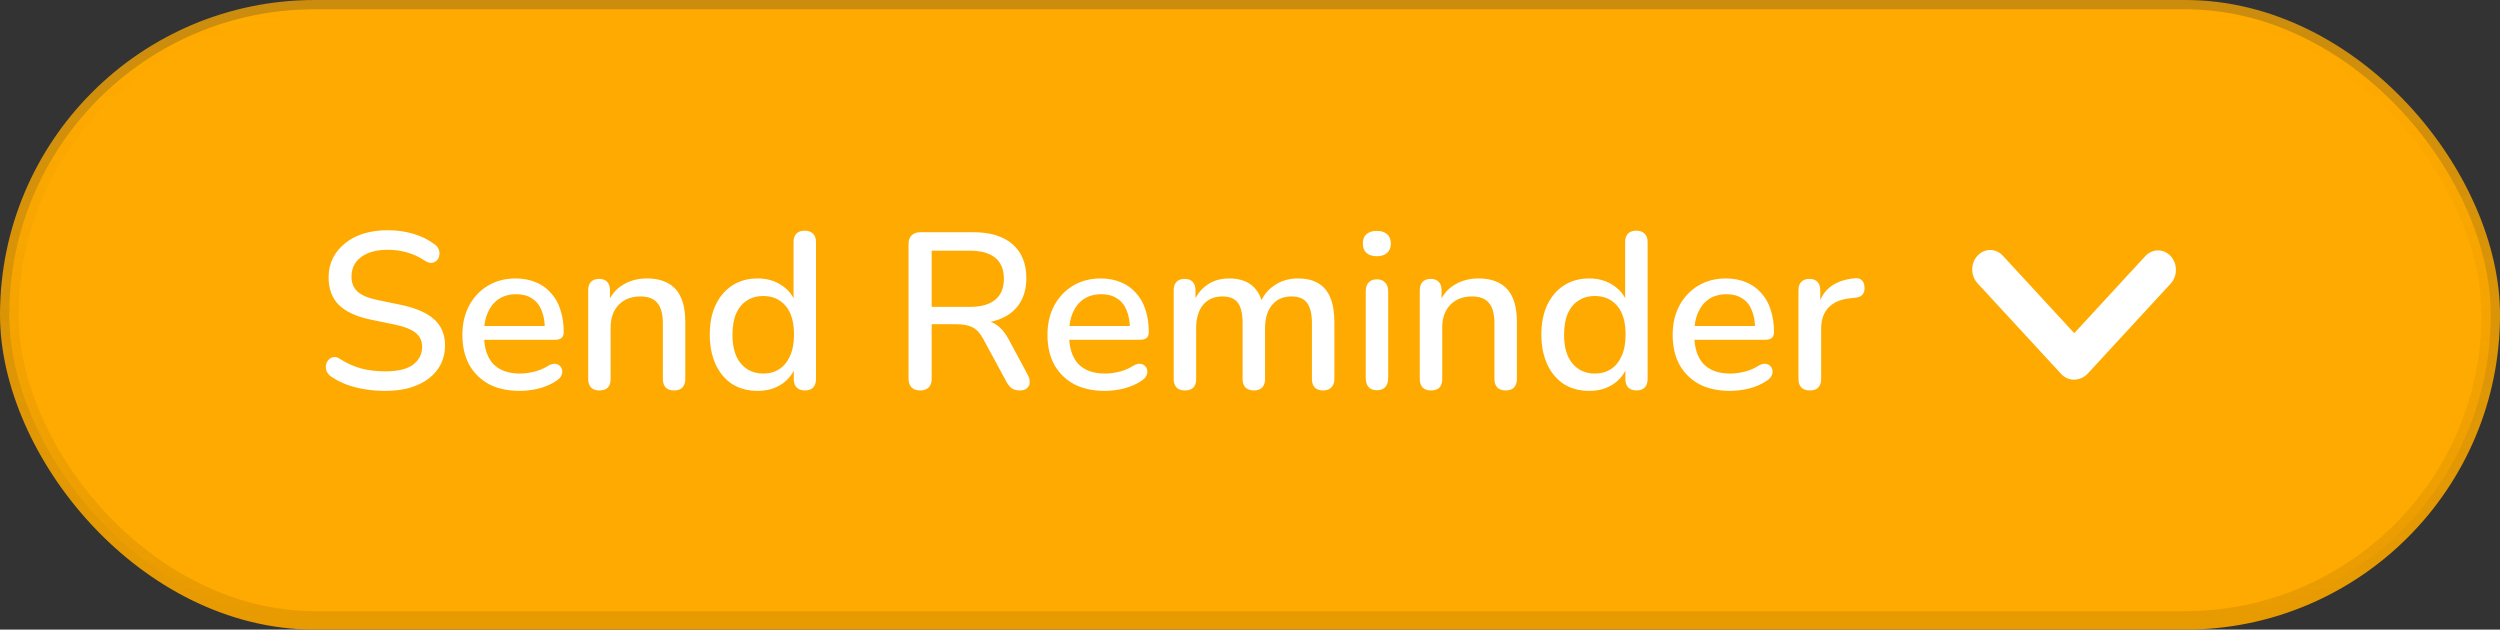 <svg width="135" height="34" viewBox="0 0 135 34" fill="none" xmlns="http://www.w3.org/2000/svg">
<rect x="0" y="0" width="135" height="34" fill="#333333" stroke="none"/>
<rect x="0.5" y="0.5" width="134" height="33" rx="16.5" fill="#FFAA00"/>
<rect x="0.5" y="0.5" width="134" height="33" rx="16.5" stroke="url(#paint0_linear_490_608)"/>
<path d="M20.804 21.108C20.436 21.108 20.076 21.08 19.724 21.024C19.372 20.968 19.04 20.884 18.728 20.772C18.416 20.652 18.136 20.508 17.888 20.34C17.768 20.252 17.684 20.152 17.636 20.04C17.596 19.928 17.584 19.82 17.6 19.716C17.624 19.604 17.672 19.508 17.744 19.428C17.816 19.348 17.904 19.3 18.008 19.284C18.112 19.26 18.228 19.292 18.356 19.38C18.716 19.612 19.096 19.784 19.496 19.896C19.896 20 20.332 20.052 20.804 20.052C21.484 20.052 21.984 19.932 22.304 19.692C22.632 19.444 22.796 19.124 22.796 18.732C22.796 18.412 22.68 18.16 22.448 17.976C22.216 17.784 21.828 17.632 21.284 17.52L20 17.256C19.24 17.096 18.672 16.832 18.296 16.464C17.928 16.096 17.744 15.6 17.744 14.976C17.744 14.6 17.82 14.256 17.972 13.944C18.132 13.632 18.352 13.364 18.632 13.14C18.912 12.908 19.248 12.732 19.64 12.612C20.032 12.492 20.46 12.432 20.924 12.432C21.42 12.432 21.884 12.496 22.316 12.624C22.756 12.752 23.148 12.948 23.492 13.212C23.596 13.284 23.664 13.376 23.696 13.488C23.736 13.592 23.744 13.696 23.72 13.8C23.704 13.904 23.66 13.992 23.588 14.064C23.516 14.136 23.424 14.18 23.312 14.196C23.2 14.204 23.076 14.164 22.94 14.076C22.628 13.868 22.308 13.72 21.98 13.632C21.66 13.536 21.304 13.488 20.912 13.488C20.52 13.488 20.176 13.548 19.88 13.668C19.592 13.788 19.368 13.956 19.208 14.172C19.056 14.388 18.98 14.644 18.98 14.94C18.98 15.276 19.088 15.544 19.304 15.744C19.52 15.944 19.88 16.096 20.384 16.2L21.656 16.464C22.456 16.632 23.052 16.892 23.444 17.244C23.836 17.596 24.032 18.064 24.032 18.648C24.032 19.024 23.956 19.364 23.804 19.668C23.652 19.964 23.436 20.22 23.156 20.436C22.876 20.652 22.536 20.82 22.136 20.94C21.744 21.052 21.3 21.108 20.804 21.108ZM28.065 21.108C27.425 21.108 26.873 20.988 26.409 20.748C25.953 20.5 25.597 20.152 25.341 19.704C25.093 19.248 24.969 18.708 24.969 18.084C24.969 17.476 25.093 16.944 25.341 16.488C25.589 16.032 25.929 15.676 26.361 15.42C26.793 15.164 27.285 15.036 27.837 15.036C28.245 15.036 28.609 15.104 28.929 15.24C29.249 15.368 29.521 15.56 29.745 15.816C29.977 16.064 30.149 16.368 30.261 16.728C30.381 17.088 30.441 17.492 30.441 17.94C30.441 18.076 30.401 18.18 30.321 18.252C30.241 18.316 30.121 18.348 29.961 18.348H25.929V17.604H29.625L29.421 17.772C29.421 17.372 29.361 17.032 29.241 16.752C29.129 16.472 28.957 16.26 28.725 16.116C28.501 15.964 28.221 15.888 27.885 15.888C27.509 15.888 27.189 15.976 26.925 16.152C26.669 16.328 26.473 16.572 26.337 16.884C26.201 17.196 26.133 17.56 26.133 17.976V18.048C26.133 18.752 26.297 19.284 26.625 19.644C26.961 19.996 27.445 20.172 28.077 20.172C28.317 20.172 28.569 20.14 28.833 20.076C29.105 20.012 29.361 19.904 29.601 19.752C29.737 19.672 29.857 19.636 29.961 19.644C30.073 19.652 30.161 19.688 30.225 19.752C30.297 19.816 30.341 19.896 30.357 19.992C30.373 20.088 30.357 20.188 30.309 20.292C30.261 20.388 30.177 20.476 30.057 20.556C29.785 20.74 29.469 20.88 29.109 20.976C28.749 21.064 28.401 21.108 28.065 21.108ZM32.362 21.084C32.17 21.084 32.022 21.032 31.918 20.928C31.814 20.816 31.762 20.664 31.762 20.472V15.672C31.762 15.472 31.814 15.32 31.918 15.216C32.022 15.112 32.166 15.06 32.35 15.06C32.542 15.06 32.686 15.112 32.782 15.216C32.886 15.32 32.938 15.472 32.938 15.672V16.608L32.806 16.392C32.982 15.944 33.258 15.608 33.634 15.384C34.01 15.152 34.442 15.036 34.93 15.036C35.394 15.036 35.778 15.124 36.082 15.3C36.394 15.468 36.626 15.728 36.778 16.08C36.93 16.424 37.006 16.86 37.006 17.388V20.472C37.006 20.664 36.954 20.816 36.85 20.928C36.746 21.032 36.598 21.084 36.406 21.084C36.206 21.084 36.054 21.032 35.95 20.928C35.846 20.816 35.794 20.664 35.794 20.472V17.46C35.794 16.956 35.694 16.588 35.494 16.356C35.302 16.124 34.998 16.008 34.582 16.008C34.094 16.008 33.702 16.16 33.406 16.464C33.118 16.768 32.974 17.176 32.974 17.688V20.472C32.974 20.88 32.77 21.084 32.362 21.084ZM40.908 21.108C40.396 21.108 39.944 20.988 39.552 20.748C39.168 20.5 38.868 20.148 38.652 19.692C38.436 19.228 38.328 18.688 38.328 18.072C38.328 17.44 38.436 16.9 38.652 16.452C38.868 16.004 39.168 15.656 39.552 15.408C39.944 15.16 40.396 15.036 40.908 15.036C41.42 15.036 41.86 15.164 42.228 15.42C42.604 15.668 42.856 16.004 42.984 16.428H42.852V13.068C42.852 12.868 42.904 12.716 43.008 12.612C43.112 12.508 43.26 12.456 43.452 12.456C43.644 12.456 43.792 12.508 43.896 12.612C44.008 12.716 44.064 12.868 44.064 13.068V20.472C44.064 20.664 44.012 20.816 43.908 20.928C43.804 21.032 43.656 21.084 43.464 21.084C43.272 21.084 43.124 21.032 43.02 20.928C42.916 20.816 42.864 20.664 42.864 20.472V19.416L42.996 19.68C42.868 20.112 42.616 20.46 42.24 20.724C41.872 20.98 41.428 21.108 40.908 21.108ZM41.22 20.172C41.548 20.172 41.836 20.092 42.084 19.932C42.332 19.772 42.524 19.536 42.66 19.224C42.804 18.912 42.876 18.528 42.876 18.072C42.876 17.384 42.724 16.864 42.42 16.512C42.116 16.16 41.716 15.984 41.22 15.984C40.884 15.984 40.592 16.064 40.344 16.224C40.096 16.376 39.9 16.608 39.756 16.92C39.62 17.232 39.552 17.616 39.552 18.072C39.552 18.752 39.704 19.272 40.008 19.632C40.312 19.992 40.716 20.172 41.22 20.172ZM49.686 21.084C49.486 21.084 49.33 21.028 49.218 20.916C49.114 20.804 49.062 20.648 49.062 20.448V13.176C49.062 12.968 49.118 12.812 49.23 12.708C49.342 12.596 49.498 12.54 49.698 12.54H52.566C53.478 12.54 54.182 12.756 54.678 13.188C55.174 13.62 55.422 14.232 55.422 15.024C55.422 15.536 55.31 15.976 55.086 16.344C54.862 16.712 54.534 16.992 54.102 17.184C53.678 17.376 53.166 17.472 52.566 17.472L52.674 17.304H52.986C53.306 17.304 53.582 17.384 53.814 17.544C54.054 17.704 54.27 17.96 54.462 18.312L55.494 20.232C55.574 20.376 55.61 20.516 55.602 20.652C55.602 20.78 55.554 20.884 55.458 20.964C55.37 21.044 55.242 21.084 55.074 21.084C54.898 21.084 54.754 21.048 54.642 20.976C54.538 20.896 54.442 20.78 54.354 20.628L53.094 18.3C52.926 17.988 52.734 17.78 52.518 17.676C52.302 17.564 52.018 17.508 51.666 17.508H50.31V20.448C50.31 20.648 50.258 20.804 50.154 20.916C50.05 21.028 49.894 21.084 49.686 21.084ZM50.31 16.572H52.362C52.97 16.572 53.43 16.444 53.742 16.188C54.054 15.932 54.21 15.552 54.21 15.048C54.21 14.552 54.054 14.176 53.742 13.92C53.43 13.664 52.97 13.536 52.362 13.536H50.31V16.572ZM59.659 21.108C59.019 21.108 58.467 20.988 58.003 20.748C57.547 20.5 57.191 20.152 56.935 19.704C56.687 19.248 56.563 18.708 56.563 18.084C56.563 17.476 56.687 16.944 56.935 16.488C57.183 16.032 57.523 15.676 57.955 15.42C58.387 15.164 58.879 15.036 59.431 15.036C59.839 15.036 60.203 15.104 60.523 15.24C60.843 15.368 61.115 15.56 61.339 15.816C61.571 16.064 61.743 16.368 61.855 16.728C61.975 17.088 62.035 17.492 62.035 17.94C62.035 18.076 61.995 18.18 61.915 18.252C61.835 18.316 61.715 18.348 61.555 18.348H57.523V17.604H61.219L61.015 17.772C61.015 17.372 60.955 17.032 60.835 16.752C60.723 16.472 60.551 16.26 60.319 16.116C60.095 15.964 59.815 15.888 59.479 15.888C59.103 15.888 58.783 15.976 58.519 16.152C58.263 16.328 58.067 16.572 57.931 16.884C57.795 17.196 57.727 17.56 57.727 17.976V18.048C57.727 18.752 57.891 19.284 58.219 19.644C58.555 19.996 59.039 20.172 59.671 20.172C59.911 20.172 60.163 20.14 60.427 20.076C60.699 20.012 60.955 19.904 61.195 19.752C61.331 19.672 61.451 19.636 61.555 19.644C61.667 19.652 61.755 19.688 61.819 19.752C61.891 19.816 61.935 19.896 61.951 19.992C61.967 20.088 61.951 20.188 61.903 20.292C61.855 20.388 61.771 20.476 61.651 20.556C61.379 20.74 61.063 20.88 60.703 20.976C60.343 21.064 59.995 21.108 59.659 21.108ZM63.98 21.084C63.788 21.084 63.64 21.032 63.536 20.928C63.432 20.816 63.38 20.664 63.38 20.472V15.672C63.38 15.472 63.432 15.32 63.536 15.216C63.64 15.112 63.784 15.06 63.968 15.06C64.16 15.06 64.304 15.112 64.4 15.216C64.504 15.32 64.556 15.472 64.556 15.672V16.656L64.424 16.392C64.584 15.968 64.832 15.636 65.168 15.396C65.504 15.156 65.908 15.036 66.38 15.036C66.868 15.036 67.264 15.152 67.568 15.384C67.872 15.616 68.08 15.972 68.192 16.452H68.024C68.176 16.012 68.436 15.668 68.804 15.42C69.172 15.164 69.6 15.036 70.088 15.036C70.536 15.036 70.904 15.124 71.192 15.3C71.48 15.468 71.696 15.728 71.84 16.08C71.984 16.424 72.056 16.86 72.056 17.388V20.472C72.056 20.664 72 20.816 71.888 20.928C71.784 21.032 71.636 21.084 71.444 21.084C71.252 21.084 71.104 21.032 71 20.928C70.896 20.816 70.844 20.664 70.844 20.472V17.448C70.844 16.952 70.756 16.588 70.58 16.356C70.412 16.124 70.132 16.008 69.74 16.008C69.3 16.008 68.952 16.16 68.696 16.464C68.44 16.768 68.312 17.188 68.312 17.724V20.472C68.312 20.664 68.26 20.816 68.156 20.928C68.052 21.032 67.904 21.084 67.712 21.084C67.52 21.084 67.368 21.032 67.256 20.928C67.152 20.816 67.1 20.664 67.1 20.472V17.448C67.1 16.952 67.016 16.588 66.848 16.356C66.68 16.124 66.4 16.008 66.008 16.008C65.568 16.008 65.22 16.16 64.964 16.464C64.716 16.768 64.592 17.188 64.592 17.724V20.472C64.592 20.88 64.388 21.084 63.98 21.084ZM74.35 21.072C74.158 21.072 74.01 21.016 73.906 20.904C73.802 20.784 73.75 20.62 73.75 20.412V15.732C73.75 15.524 73.802 15.364 73.906 15.252C74.01 15.14 74.158 15.084 74.35 15.084C74.542 15.084 74.69 15.14 74.794 15.252C74.906 15.364 74.962 15.524 74.962 15.732V20.412C74.962 20.62 74.91 20.784 74.806 20.904C74.702 21.016 74.55 21.072 74.35 21.072ZM74.35 13.836C74.11 13.836 73.922 13.776 73.786 13.656C73.658 13.536 73.594 13.368 73.594 13.152C73.594 12.928 73.658 12.76 73.786 12.648C73.922 12.528 74.11 12.468 74.35 12.468C74.59 12.468 74.774 12.528 74.902 12.648C75.038 12.76 75.106 12.928 75.106 13.152C75.106 13.368 75.038 13.536 74.902 13.656C74.774 13.776 74.59 13.836 74.35 13.836ZM77.268 21.084C77.076 21.084 76.928 21.032 76.824 20.928C76.72 20.816 76.668 20.664 76.668 20.472V15.672C76.668 15.472 76.72 15.32 76.824 15.216C76.928 15.112 77.072 15.06 77.256 15.06C77.448 15.06 77.592 15.112 77.688 15.216C77.792 15.32 77.844 15.472 77.844 15.672V16.608L77.712 16.392C77.888 15.944 78.164 15.608 78.54 15.384C78.916 15.152 79.348 15.036 79.836 15.036C80.3 15.036 80.684 15.124 80.988 15.3C81.3 15.468 81.532 15.728 81.684 16.08C81.836 16.424 81.912 16.86 81.912 17.388V20.472C81.912 20.664 81.86 20.816 81.756 20.928C81.652 21.032 81.504 21.084 81.312 21.084C81.112 21.084 80.96 21.032 80.856 20.928C80.752 20.816 80.7 20.664 80.7 20.472V17.46C80.7 16.956 80.6 16.588 80.4 16.356C80.208 16.124 79.904 16.008 79.488 16.008C79 16.008 78.608 16.16 78.312 16.464C78.024 16.768 77.88 17.176 77.88 17.688V20.472C77.88 20.88 77.676 21.084 77.268 21.084ZM85.814 21.108C85.302 21.108 84.85 20.988 84.459 20.748C84.075 20.5 83.775 20.148 83.558 19.692C83.343 19.228 83.234 18.688 83.234 18.072C83.234 17.44 83.343 16.9 83.558 16.452C83.775 16.004 84.075 15.656 84.459 15.408C84.85 15.16 85.302 15.036 85.814 15.036C86.326 15.036 86.766 15.164 87.135 15.42C87.51 15.668 87.763 16.004 87.891 16.428H87.758V13.068C87.758 12.868 87.811 12.716 87.915 12.612C88.019 12.508 88.166 12.456 88.359 12.456C88.55 12.456 88.698 12.508 88.802 12.612C88.915 12.716 88.971 12.868 88.971 13.068V20.472C88.971 20.664 88.918 20.816 88.814 20.928C88.71 21.032 88.562 21.084 88.371 21.084C88.178 21.084 88.031 21.032 87.927 20.928C87.823 20.816 87.77 20.664 87.77 20.472V19.416L87.903 19.68C87.775 20.112 87.522 20.46 87.147 20.724C86.778 20.98 86.335 21.108 85.814 21.108ZM86.126 20.172C86.454 20.172 86.743 20.092 86.99 19.932C87.239 19.772 87.43 19.536 87.567 19.224C87.71 18.912 87.782 18.528 87.782 18.072C87.782 17.384 87.63 16.864 87.326 16.512C87.022 16.16 86.623 15.984 86.126 15.984C85.79 15.984 85.499 16.064 85.251 16.224C85.002 16.376 84.806 16.608 84.662 16.92C84.526 17.232 84.459 17.616 84.459 18.072C84.459 18.752 84.611 19.272 84.915 19.632C85.219 19.992 85.623 20.172 86.126 20.172ZM93.42 21.108C92.78 21.108 92.228 20.988 91.764 20.748C91.308 20.5 90.952 20.152 90.696 19.704C90.448 19.248 90.324 18.708 90.324 18.084C90.324 17.476 90.448 16.944 90.696 16.488C90.944 16.032 91.284 15.676 91.716 15.42C92.148 15.164 92.64 15.036 93.192 15.036C93.6 15.036 93.964 15.104 94.284 15.24C94.604 15.368 94.876 15.56 95.1 15.816C95.332 16.064 95.504 16.368 95.616 16.728C95.736 17.088 95.796 17.492 95.796 17.94C95.796 18.076 95.756 18.18 95.676 18.252C95.596 18.316 95.476 18.348 95.316 18.348H91.284V17.604H94.98L94.776 17.772C94.776 17.372 94.716 17.032 94.596 16.752C94.484 16.472 94.312 16.26 94.08 16.116C93.856 15.964 93.576 15.888 93.24 15.888C92.864 15.888 92.544 15.976 92.28 16.152C92.024 16.328 91.828 16.572 91.692 16.884C91.556 17.196 91.488 17.56 91.488 17.976V18.048C91.488 18.752 91.652 19.284 91.98 19.644C92.316 19.996 92.8 20.172 93.432 20.172C93.672 20.172 93.924 20.14 94.188 20.076C94.46 20.012 94.716 19.904 94.956 19.752C95.092 19.672 95.212 19.636 95.316 19.644C95.428 19.652 95.516 19.688 95.58 19.752C95.652 19.816 95.696 19.896 95.712 19.992C95.728 20.088 95.712 20.188 95.664 20.292C95.616 20.388 95.532 20.476 95.412 20.556C95.14 20.74 94.824 20.88 94.464 20.976C94.104 21.064 93.756 21.108 93.42 21.108ZM97.73 21.084C97.53 21.084 97.378 21.032 97.274 20.928C97.17 20.816 97.118 20.664 97.118 20.472V15.672C97.118 15.472 97.17 15.32 97.274 15.216C97.378 15.112 97.522 15.06 97.706 15.06C97.898 15.06 98.042 15.112 98.138 15.216C98.242 15.32 98.294 15.472 98.294 15.672V16.548H98.174C98.302 16.068 98.538 15.704 98.882 15.456C99.226 15.208 99.666 15.064 100.202 15.024C100.346 15.016 100.458 15.052 100.538 15.132C100.626 15.212 100.674 15.336 100.682 15.504C100.698 15.672 100.662 15.808 100.574 15.912C100.486 16.008 100.35 16.064 100.166 16.08L99.938 16.104C99.418 16.152 99.022 16.316 98.75 16.596C98.478 16.876 98.342 17.26 98.342 17.748V20.472C98.342 20.664 98.29 20.816 98.186 20.928C98.09 21.032 97.938 21.084 97.73 21.084Z" fill="white"/>
<path d="M111.371 20.17C111.749 20.58 112.362 20.58 112.741 20.17L117.216 15.316C117.595 14.905 117.595 14.24 117.216 13.83C116.838 13.42 116.225 13.42 115.847 13.83L111.371 18.684C110.993 19.095 110.993 19.76 111.371 20.17Z" fill="white"/>
<path d="M112.67 20.192C113.049 19.782 113.049 19.117 112.67 18.707L108.153 13.808C107.775 13.397 107.162 13.397 106.784 13.808C106.405 14.218 106.405 14.883 106.784 15.293L111.301 20.192C111.679 20.603 112.292 20.603 112.67 20.192Z" fill="white"/>
<defs>
<linearGradient id="paint0_linear_490_608" x1="78.392" y1="1" x2="78.392" y2="33" gradientUnits="userSpaceOnUse">
<stop stop-color="#FFAA00" stop-opacity="0.75"/>
<stop offset="1" stop-color="#E89B01"/>
</linearGradient>
</defs>
</svg>
